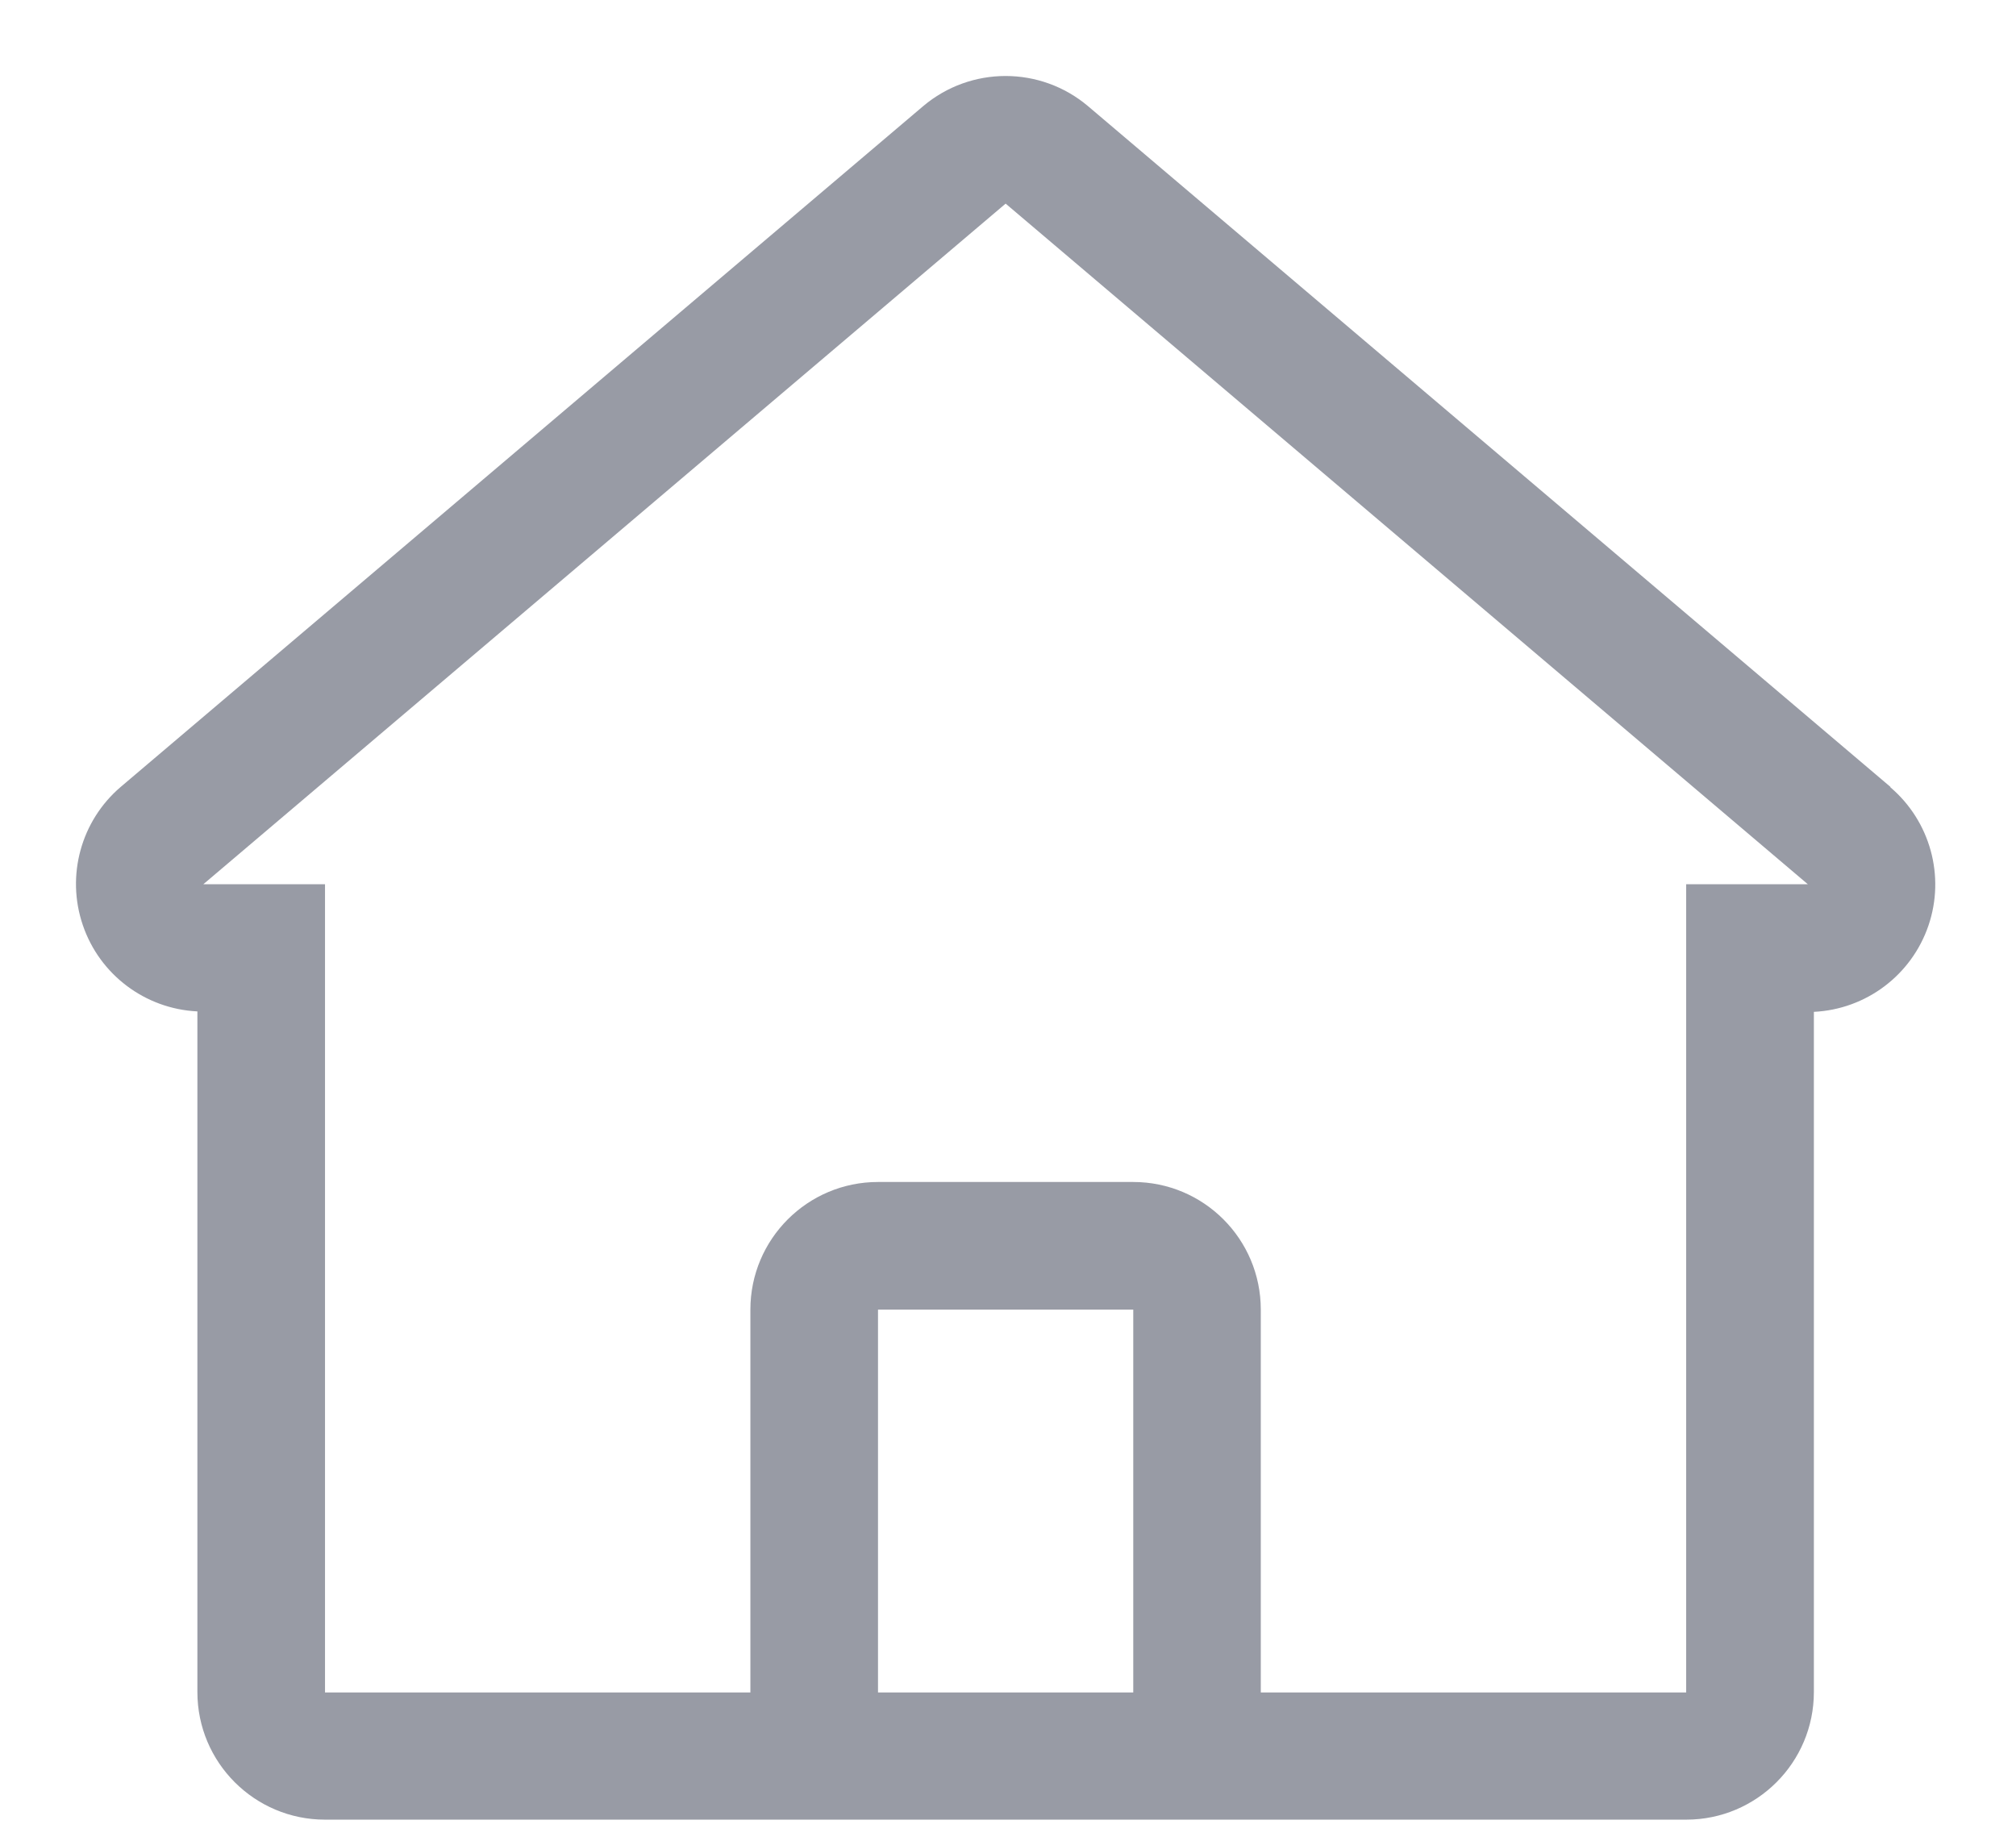 <svg width="23" height="21" viewBox="0 0 23 21" fill="none" xmlns="http://www.w3.org/2000/svg">
<path fill-rule="evenodd" clip-rule="evenodd" d="M21.567 8.977L12.414 1.212C11.871 0.752 11.074 0.752 10.531 1.212L1.378 8.977C0.924 9.364 0.752 9.99 0.945 10.555C1.137 11.12 1.656 11.51 2.252 11.539V19.304C2.252 20.108 2.904 20.76 3.708 20.76H19.238C20.042 20.76 20.694 20.108 20.694 19.304V11.544C21.29 11.515 21.808 11.125 22.001 10.56C22.194 9.995 22.021 9.369 21.567 8.982V8.977ZM10.987 19.309H10.017V14.941H12.929V19.309H10.987ZM19.237 10.088V19.309H14.384V14.941C14.384 14.137 13.733 13.485 12.928 13.485H10.017C9.213 13.485 8.561 14.137 8.561 14.941V19.309H3.708V10.088H2.32L11.473 2.323L20.625 10.088H19.237Z" fill="#989BA5"/>
</svg>
